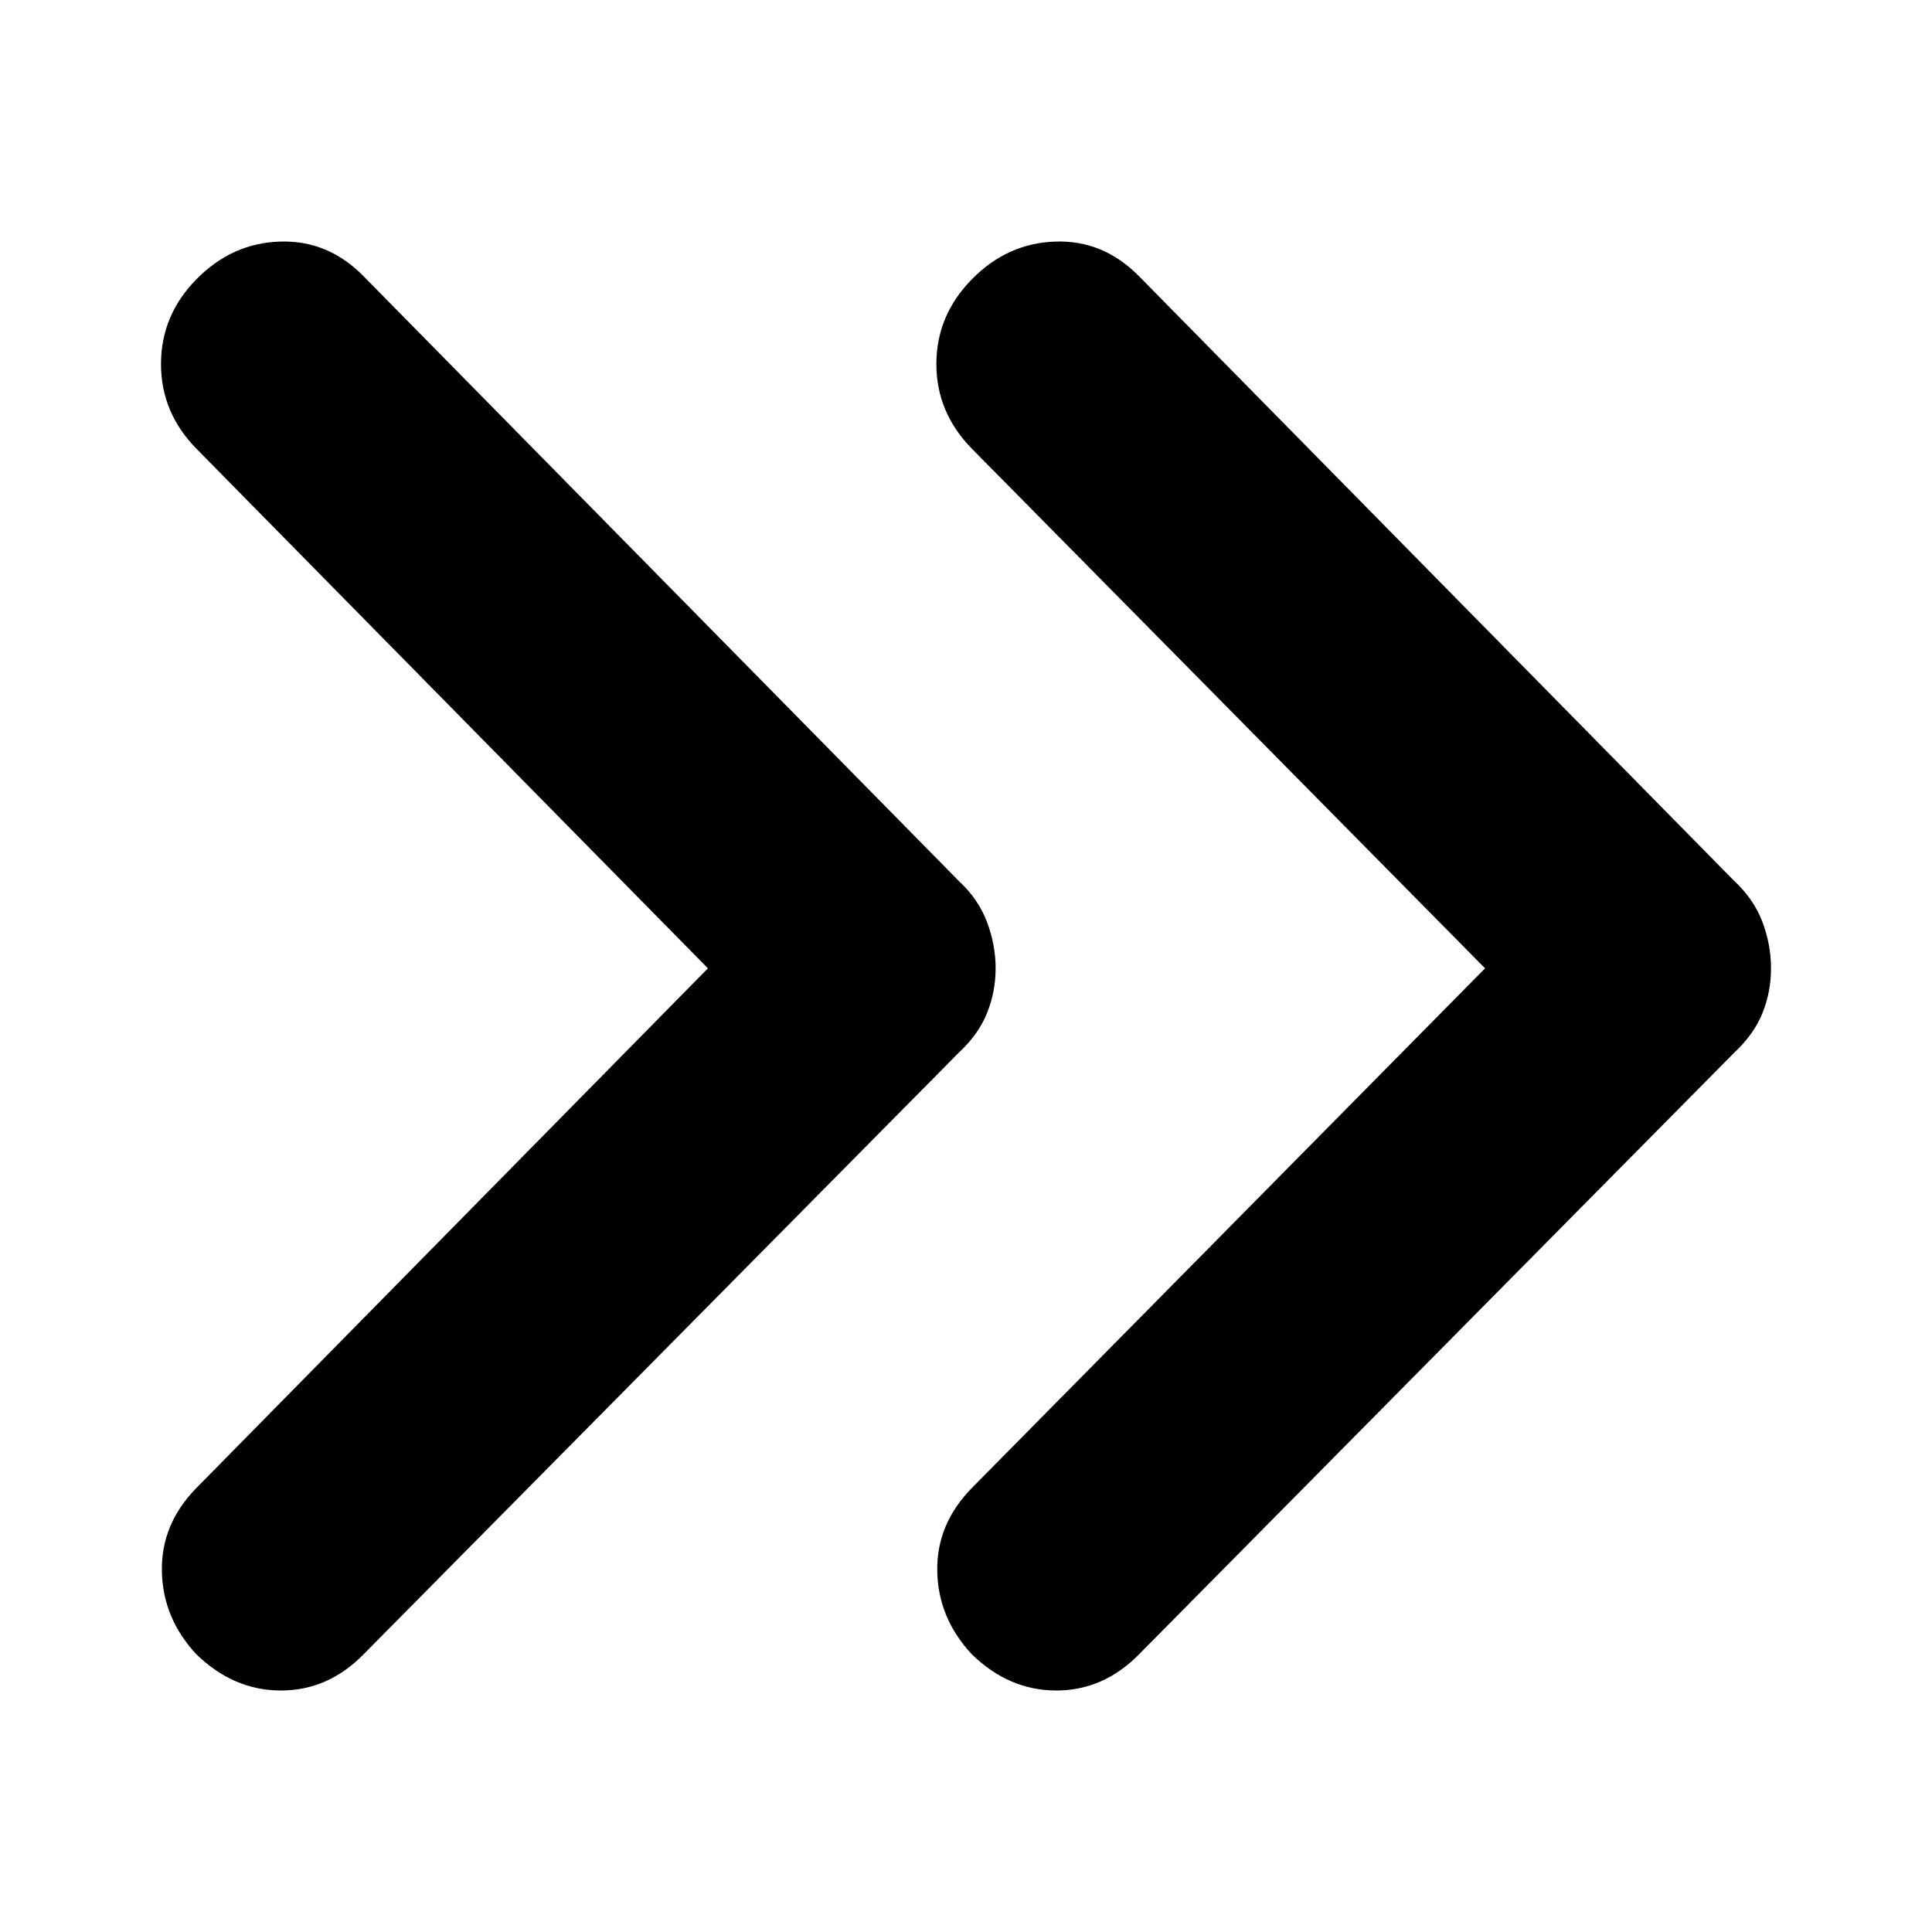 <svg xmlns='http://www.w3.org/2000/svg' class="Uvi gUZ U9O kVc" height="20" width="20"
    viewBox="0 0 24 24" aria-hidden="true"
    aria-label="" role="img">
    <path
        d="M4.515 20.552L11.905 13.082C12.072 12.927 12.19 12.762 12.261 12.585C12.332 12.409 12.368 12.223 12.368 12.029C12.368 11.834 12.332 11.643 12.261 11.454C12.19 11.264 12.072 11.092 11.905 10.938L4.515 3.43C4.221 3.131 3.875 2.988 3.478 3.001C3.081 3.013 2.736 3.169 2.441 3.468C2.147 3.767 2 4.118 2 4.522C2 4.925 2.147 5.276 2.441 5.575L8.794 12.029L2.441 18.483C2.147 18.782 2.004 19.126 2.011 19.517C2.018 19.908 2.161 20.253 2.441 20.552C2.75 20.851 3.099 21 3.489 21C3.879 21 4.221 20.851 4.515 20.552ZM14.148 20.552L21.538 13.082C21.704 12.927 21.823 12.762 21.894 12.585C21.965 12.409 22 12.223 22 12.029C22 11.834 21.965 11.643 21.894 11.454C21.823 11.264 21.704 11.092 21.538 10.938L14.148 3.43C13.853 3.131 13.508 2.988 13.111 3.001C12.714 3.013 12.368 3.169 12.074 3.468C11.78 3.767 11.632 4.118 11.632 4.522C11.632 4.925 11.78 5.276 12.074 5.575L18.448 12.029L12.074 18.483C11.78 18.782 11.636 19.126 11.643 19.517C11.65 19.908 11.794 20.253 12.074 20.552C12.382 20.851 12.731 21 13.121 21C13.511 21 13.853 20.851 14.148 20.552Z"></path>
</svg>